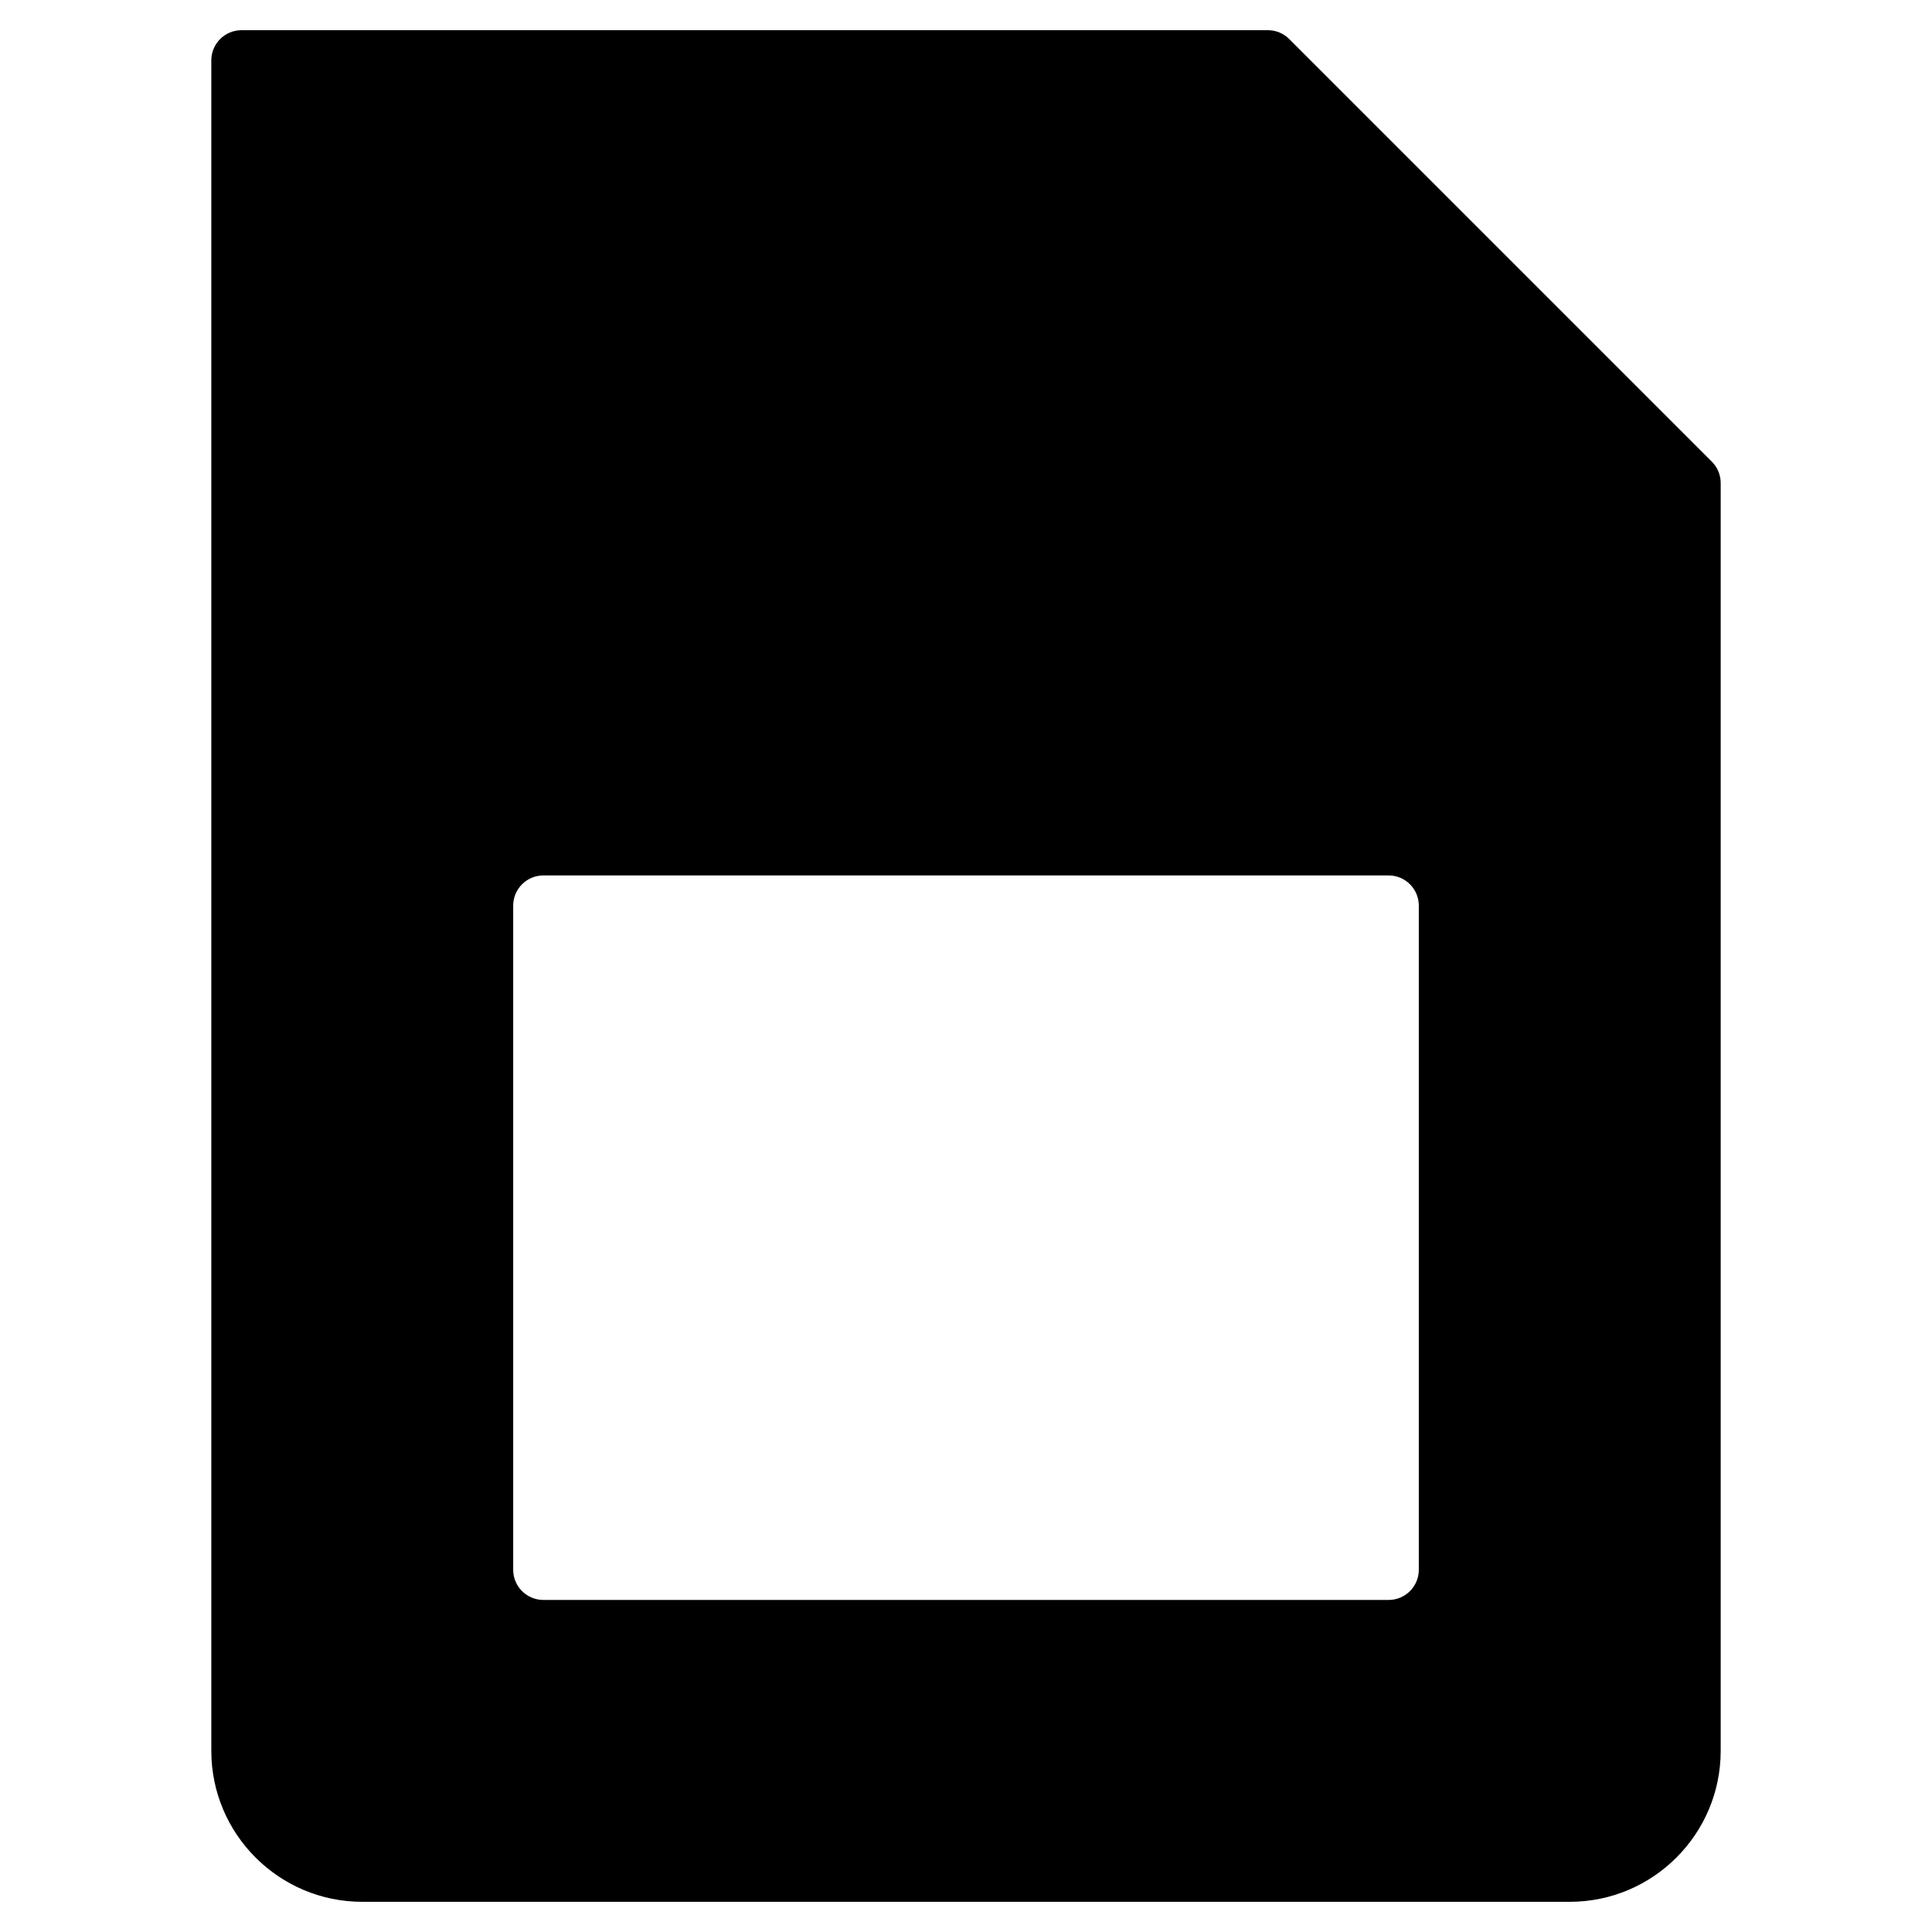 <?xml version="1.0" encoding="utf-8"?>
<!-- Generator: Adobe Illustrator 20.1.0, SVG Export Plug-In . SVG Version: 6.00 Build 0)  -->
<!DOCTYPE svg PUBLIC "-//W3C//DTD SVG 1.1//EN" "http://www.w3.org/Graphics/SVG/1.1/DTD/svg11.dtd">
<svg version="1.1" id="Layer_1" xmlns="http://www.w3.org/2000/svg" xmlns:xlink="http://www.w3.org/1999/xlink" x="0px" y="0px"
	 width="64px" height="64px" viewBox="0 0 64 64" enable-background="new 0 0 64 64" xml:space="preserve">
<path d="M42.707,1.293C42.52,1.105,42.265,1,42,1H8C7.448,1,7,1.448,7,2v56c0,2.757,2.243,5,5,5h40c2.757,0,5-2.243,5-5V16
	c0-0.265-0.105-0.52-0.293-0.707L42.707,1.293z M47,52c0,0.552-0.448,1-1,1H18c-0.552,0-1-0.448-1-1V30c0-0.552,0.448-1,1-1h28
	c0.552,0,1,0.448,1,1V52z"/>
</svg>
